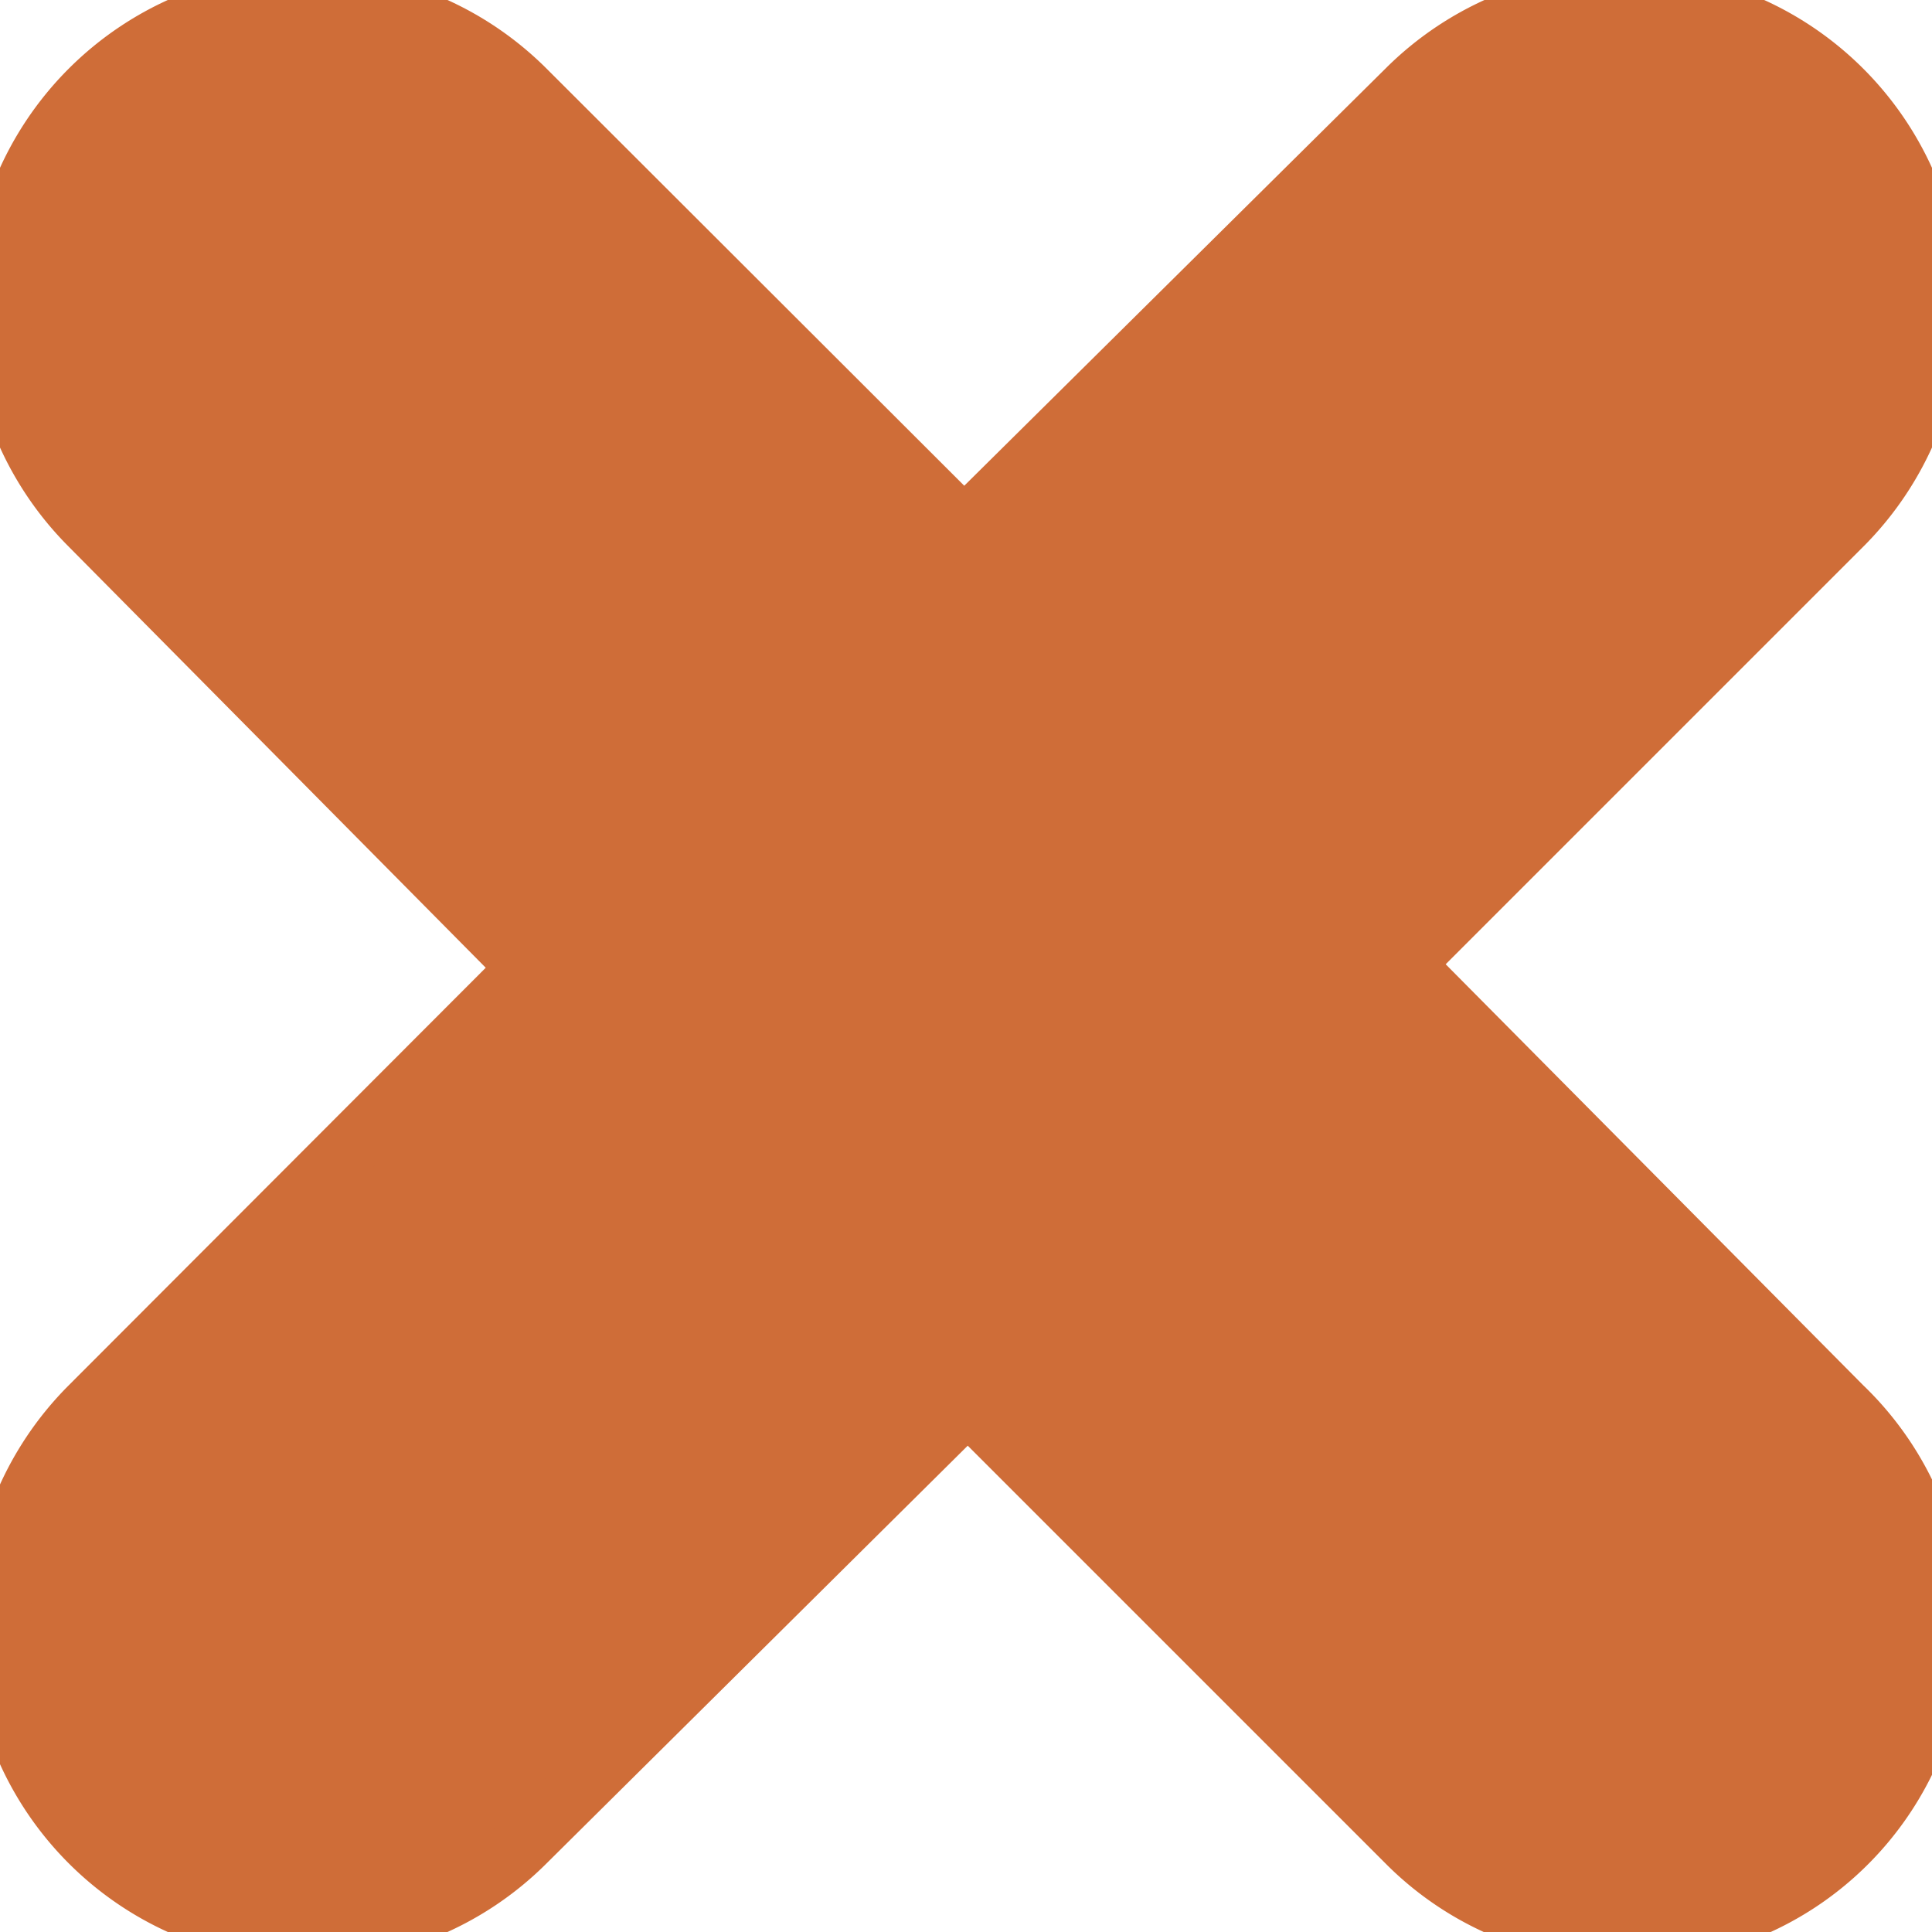 <svg id="mobile-menu-exit"
class="h-6 w-6 cursor-pointer md:hidden block modal-close"
fill="#CF6D38"
stroke="#CF6D38"
data-name="Layer 1"
xmlns="http://www.w3.org/2000/svg"
viewBox="0 0 31.68 31.68">
<title>Artboard 15</title>
<path class="cls-1" d="M23,15.81l7.2-7.2a5,5,0,1,0-7.13-7.13L15.81,8.67,8.61,1.48A5,5,0,1,0,1.48,8.61l7.19,7.26-7.19,7.2A5,5,0,0,0,8.61,30.2L15.87,23l7.2,7.2a5,5,0,0,0,3.56,1.48h0a5,5,0,0,0,3.57-8.61Z"/>
</svg>